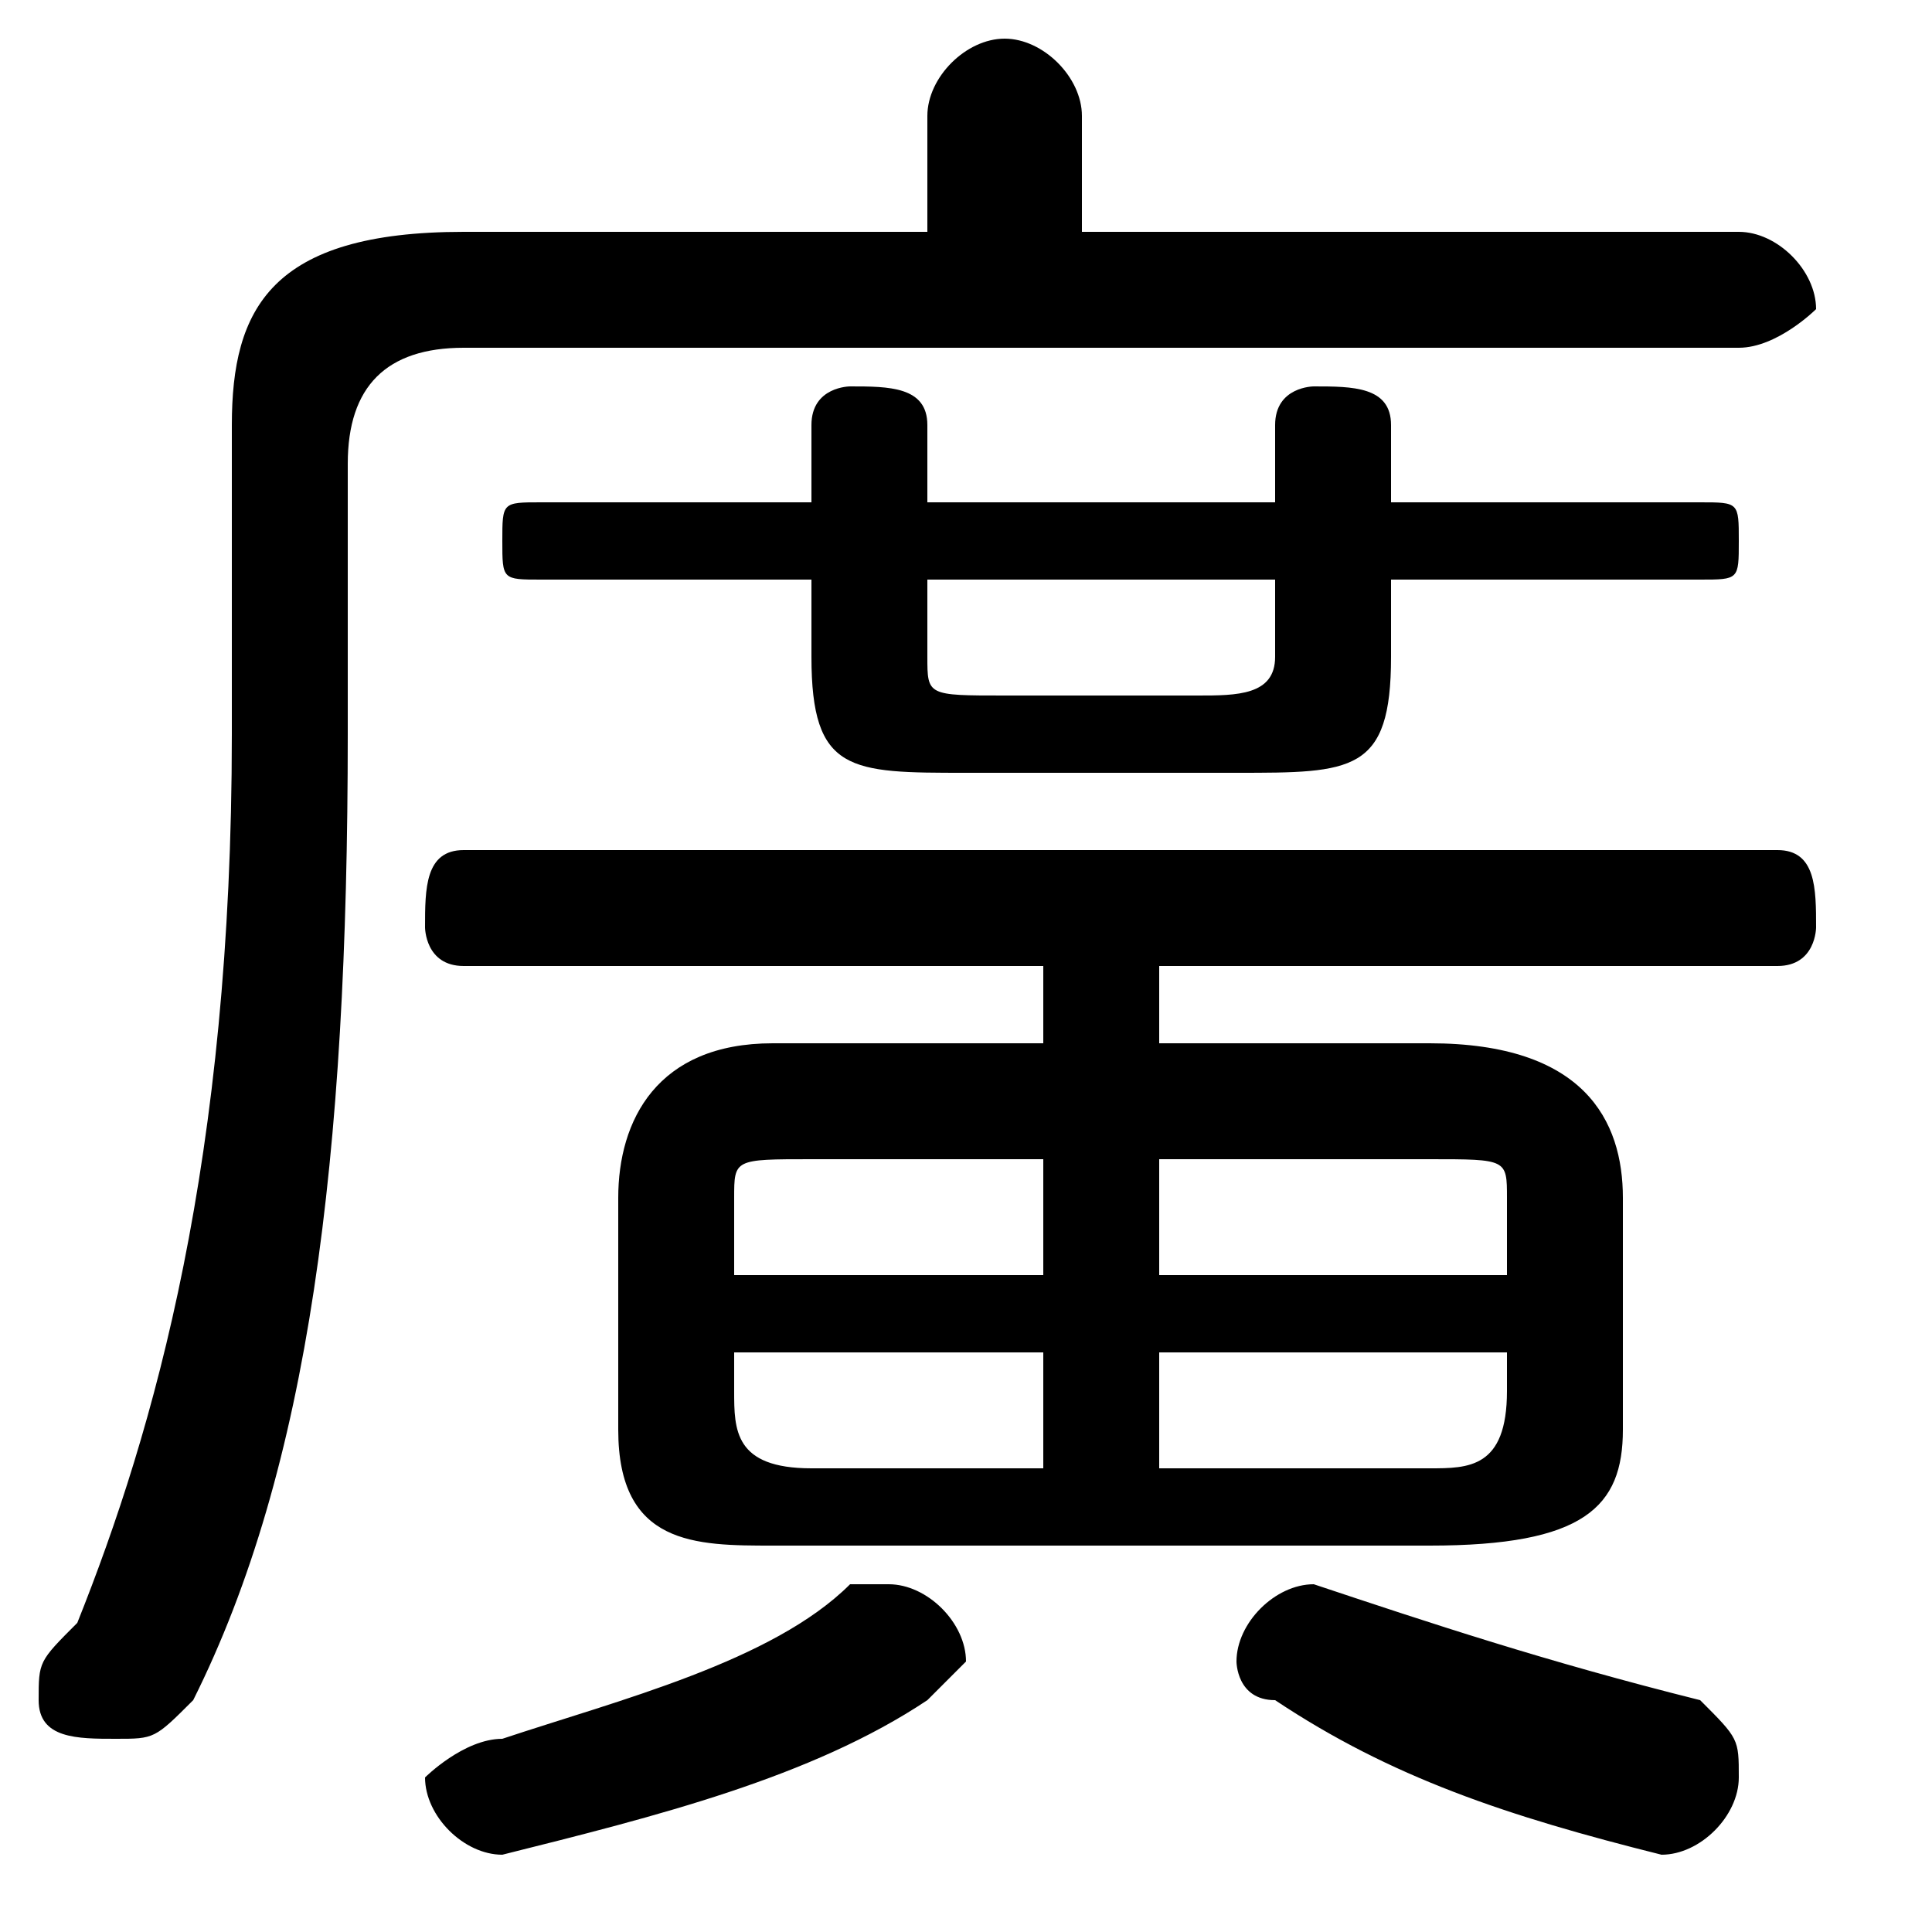 <svg xmlns="http://www.w3.org/2000/svg" viewBox="0 -44.0 50.0 50.0">
    <rect x="0" y="-44.0" width="50.0" height="50.0" fill="#808080" stroke="none"/>
    <g transform="scale(1, -1)">
        <!-- ボディの枠 -->
        <rect x="0" y="-6.0" width="50.0" height="50.0"
            stroke="white" fill="white"/>
        <!-- グリフ座標系の原点 -->
        <circle cx="0" cy="0" r="5" fill="white"/>
        <!-- グリフのアウトライン -->
        <g style="fill:black;stroke:#000000;stroke-width:0;stroke-linecap:round;stroke-linejoin:round;">
        <path d="M 28.0 38.0 L 28.0 41.0 C 28.0 42.0 27.0 43.0 26.0 43.0 C 25.0 43.0 24.0 42.0 24.0 41.0 L 24.0 38.0 L 12.0 38.0 C 7.0 38.0 6.0 36.0 6.0 33.0 L 6.0 25.0 C 6.0 14.0 4.0 7.0 2.0 2.0 C 1.0 1.0 1.0 1.0 1.0 0.0 C 1.0 -1.0 2.0 -1.0 3.0 -1.0 C 4.0 -1.0 4.0 -1.0 5.0 0.0 C 8.0 6.0 9.0 14.0 9.0 25.0 L 9.0 32.0 C 9.0 34.0 10.0 35.0 12.0 35.0 L 45.0 35.0 C 46.0 35.0 47.0 36.0 47.0 36.0 C 47.0 37.0 46.0 38.0 45.0 38.0 Z M 27.0 17.0 L 20.0 17.0 C 17.0 17.0 16.0 15.0 16.0 13.0 L 16.0 7.0 C 16.0 4.0 18.0 4.0 20.0 4.0 L 37.0 4.0 C 41.0 4.0 42.0 5.0 42.0 7.0 L 42.0 13.0 C 42.0 15.0 41.0 17.0 37.0 17.0 L 30.0 17.0 L 30.0 19.0 L 46.0 19.0 C 47.0 19.0 47.0 20.0 47.0 20.0 C 47.0 21.0 47.0 22.0 46.0 22.0 L 12.0 22.0 C 11.0 22.0 11.0 21.0 11.0 20.0 C 11.0 20.0 11.0 19.0 12.0 19.0 L 27.0 19.0 Z M 30.0 9.0 L 39.0 9.0 L 39.0 8.0 C 39.0 6.0 38.0 6.0 37.0 6.0 L 30.0 6.0 Z M 27.0 9.0 L 27.0 6.0 L 21.0 6.0 C 19.0 6.0 19.0 7.0 19.0 8.0 L 19.0 9.0 Z M 30.0 14.0 L 37.0 14.0 C 39.0 14.0 39.0 14.0 39.0 13.0 L 39.0 11.0 L 30.0 11.0 Z M 27.0 14.0 L 27.0 11.0 L 19.0 11.0 L 19.0 13.0 C 19.0 14.0 19.0 14.0 21.0 14.0 Z M 36.0 29.0 L 44.0 29.0 C 45.0 29.0 45.0 29.0 45.0 30.0 C 45.0 31.0 45.0 31.0 44.0 31.0 L 36.0 31.0 L 36.0 33.0 C 36.0 34.0 35.0 34.0 34.0 34.0 C 34.0 34.0 33.0 34.0 33.0 33.0 L 33.0 31.0 L 24.0 31.0 L 24.0 33.0 C 24.0 34.0 23.0 34.0 22.0 34.0 C 22.0 34.0 21.0 34.0 21.0 33.0 L 21.0 31.0 L 14.0 31.0 C 13.0 31.0 13.0 31.0 13.0 30.0 C 13.0 29.0 13.0 29.0 14.0 29.0 L 21.0 29.0 L 21.0 27.0 C 21.0 24.0 22.0 24.0 25.0 24.0 L 32.0 24.0 C 35.0 24.0 36.0 24.0 36.0 27.0 Z M 33.0 29.0 L 33.0 27.0 C 33.0 26.0 32.0 26.0 31.0 26.0 L 26.0 26.0 C 24.0 26.0 24.0 26.0 24.0 27.0 L 24.0 29.0 Z M 22.0 3.0 C 20.0 1.0 16.0 -0.0 13.0 -1.0 C 12.0 -1.0 11.0 -2.0 11.0 -2.0 C 11.0 -3.0 12.0 -4.0 13.0 -4.0 C 17.0 -3.0 21.0 -2.0 24.0 -0.0 C 24.0 0.0 25.0 1.0 25.0 1.0 C 25.0 2.0 24.0 3.0 23.0 3.0 C 23.0 3.0 22.0 3.0 22.0 3.0 Z M 43.0 -4.0 C 43.0 -4.0 43.0 -4.0 43.0 -4.0 C 44.0 -4.0 45.0 -3.0 45.0 -2.0 C 45.0 -1.0 45.0 -1.0 44.0 -0.0 C 40.0 1.0 37.0 2.0 34.0 3.0 C 34.0 3.0 34.0 3.0 34.0 3.0 C 33.0 3.0 32.0 2.0 32.0 1.0 C 32.0 1.0 32.0 0.0 33.0 -0.0 C 36.0 -2.0 39.0 -3.0 43.0 -4.0 Z"/>
    </g>
    </g>
</svg>
